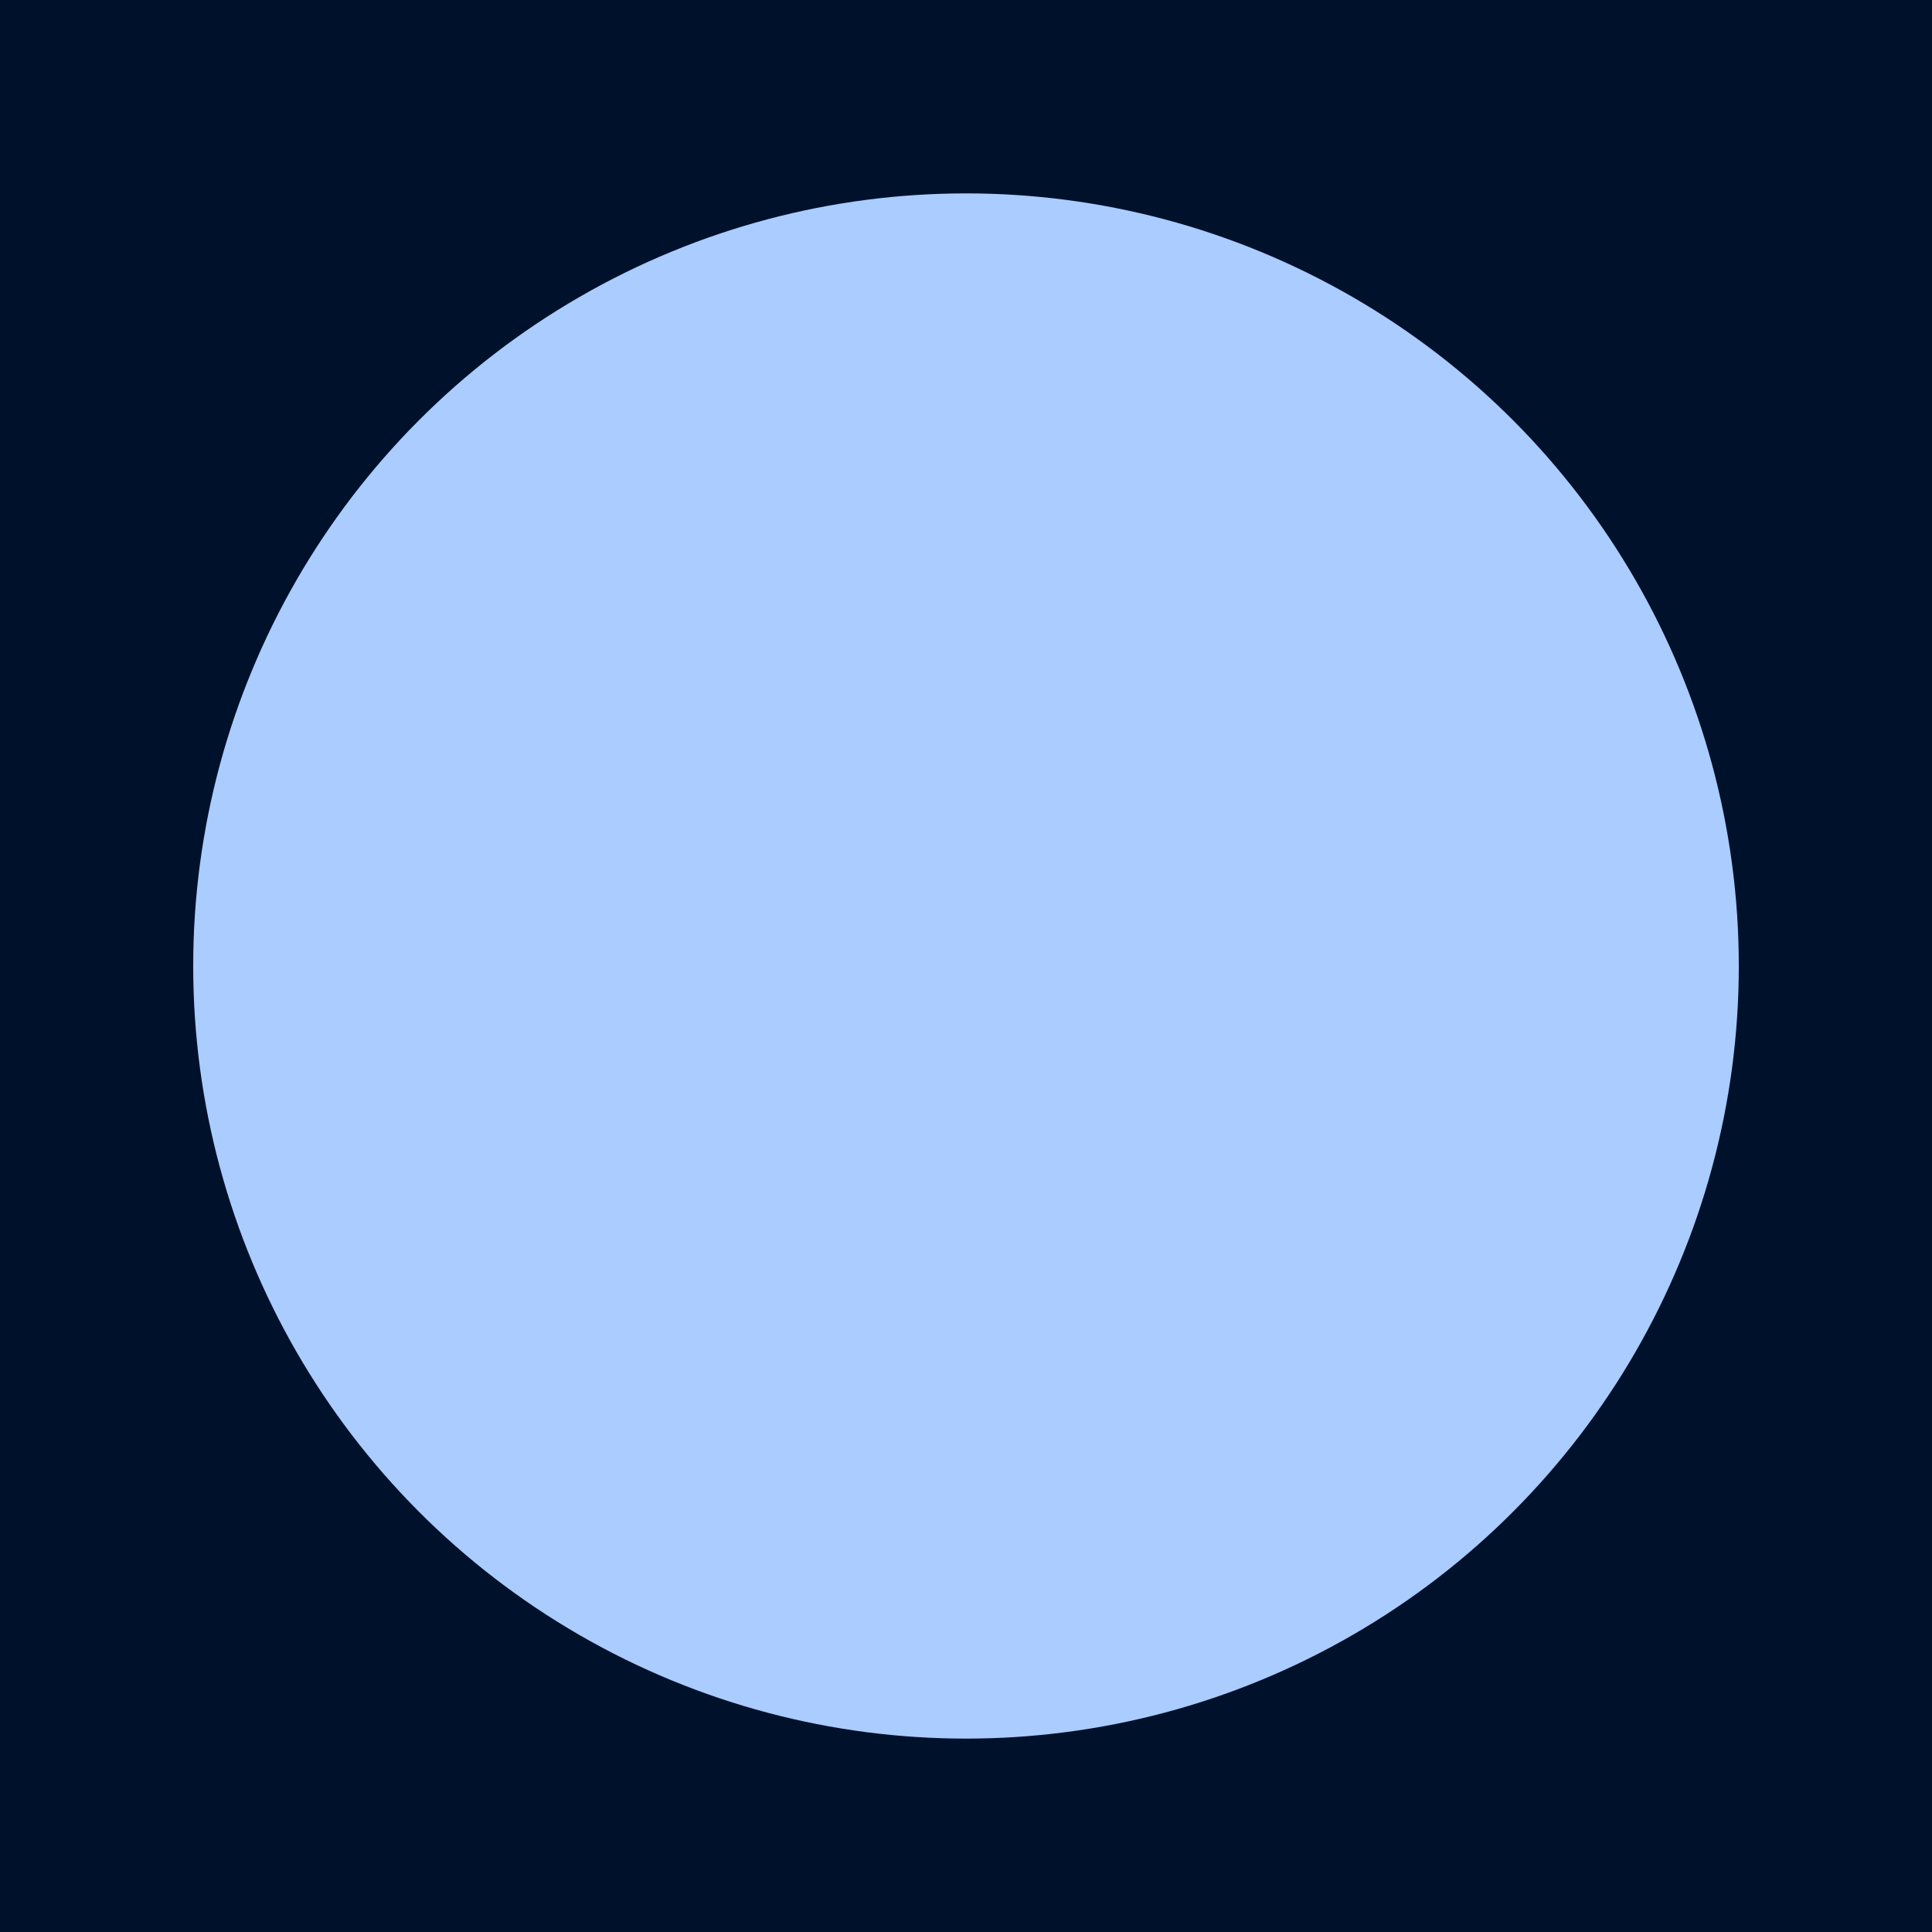 <?xml version="1.0" encoding="UTF-8" standalone="no"?>
<!-- Created with Inkscape (http://www.inkscape.org/) -->

<svg
   width="512"
   height="512"
   viewBox="0 0 512 512"
   version="1.1"
   id="svg5"
   inkscape:version="1.1.2 (0a00cf5339, 2022-02-04)"
   sodipodi:docname="maskable.svg"
   xmlns:inkscape="http://www.inkscape.org/namespaces/inkscape"
   xmlns:sodipodi="http://sodipodi.sourceforge.net/DTD/sodipodi-0.dtd"
   xmlns="http://www.w3.org/2000/svg"
   xmlns:svg="http://www.w3.org/2000/svg">
  <sodipodi:namedview
     id="namedview7"
     pagecolor="#505050"
     bordercolor="#ffffff"
     borderopacity="1"
     inkscape:pageshadow="0"
     inkscape:pageopacity="0"
     inkscape:pagecheckerboard="1"
     inkscape:document-units="px"
     showgrid="false"
     inkscape:snap-bbox="true"
     inkscape:snap-page="true"
     inkscape:snap-bbox-edge-midpoints="true"
     inkscape:snap-bbox-midpoints="true"
     inkscape:bbox-paths="true"
     inkscape:bbox-nodes="true"
     inkscape:snap-object-midpoints="true"
     inkscape:zoom="1.158716"
     inkscape:cx="266.24298"
     inkscape:cy="261.49635"
     inkscape:window-width="1920"
     inkscape:window-height="1011"
     inkscape:window-x="0"
     inkscape:window-y="32"
     inkscape:window-maximized="1"
     inkscape:current-layer="layer1" />
  <defs
     id="defs2" />
  <g
     inkscape:label="maskable"
     inkscape:groupmode="layer"
     id="layer1">
    <rect
       style="font-variation-settings:'wght' 800;fill:#00112b;stroke-width:0;stroke-linecap:round;stroke-linejoin:round"
       id="rect1312"
       width="512"
       height="512"
       x="0"
       y="0"
       inkscape:label="unsafe" />
    <ellipse
       style="font-variation-settings:'wght' 800;fill:#aaccff;stroke-width:0;stroke-linecap:round;stroke-linejoin:round"
       id="path1463"
       cx="256"
       cy="256"
       rx="204.8"
       ry="204.75"
       inkscape:label="safe" />
  </g>
</svg>
